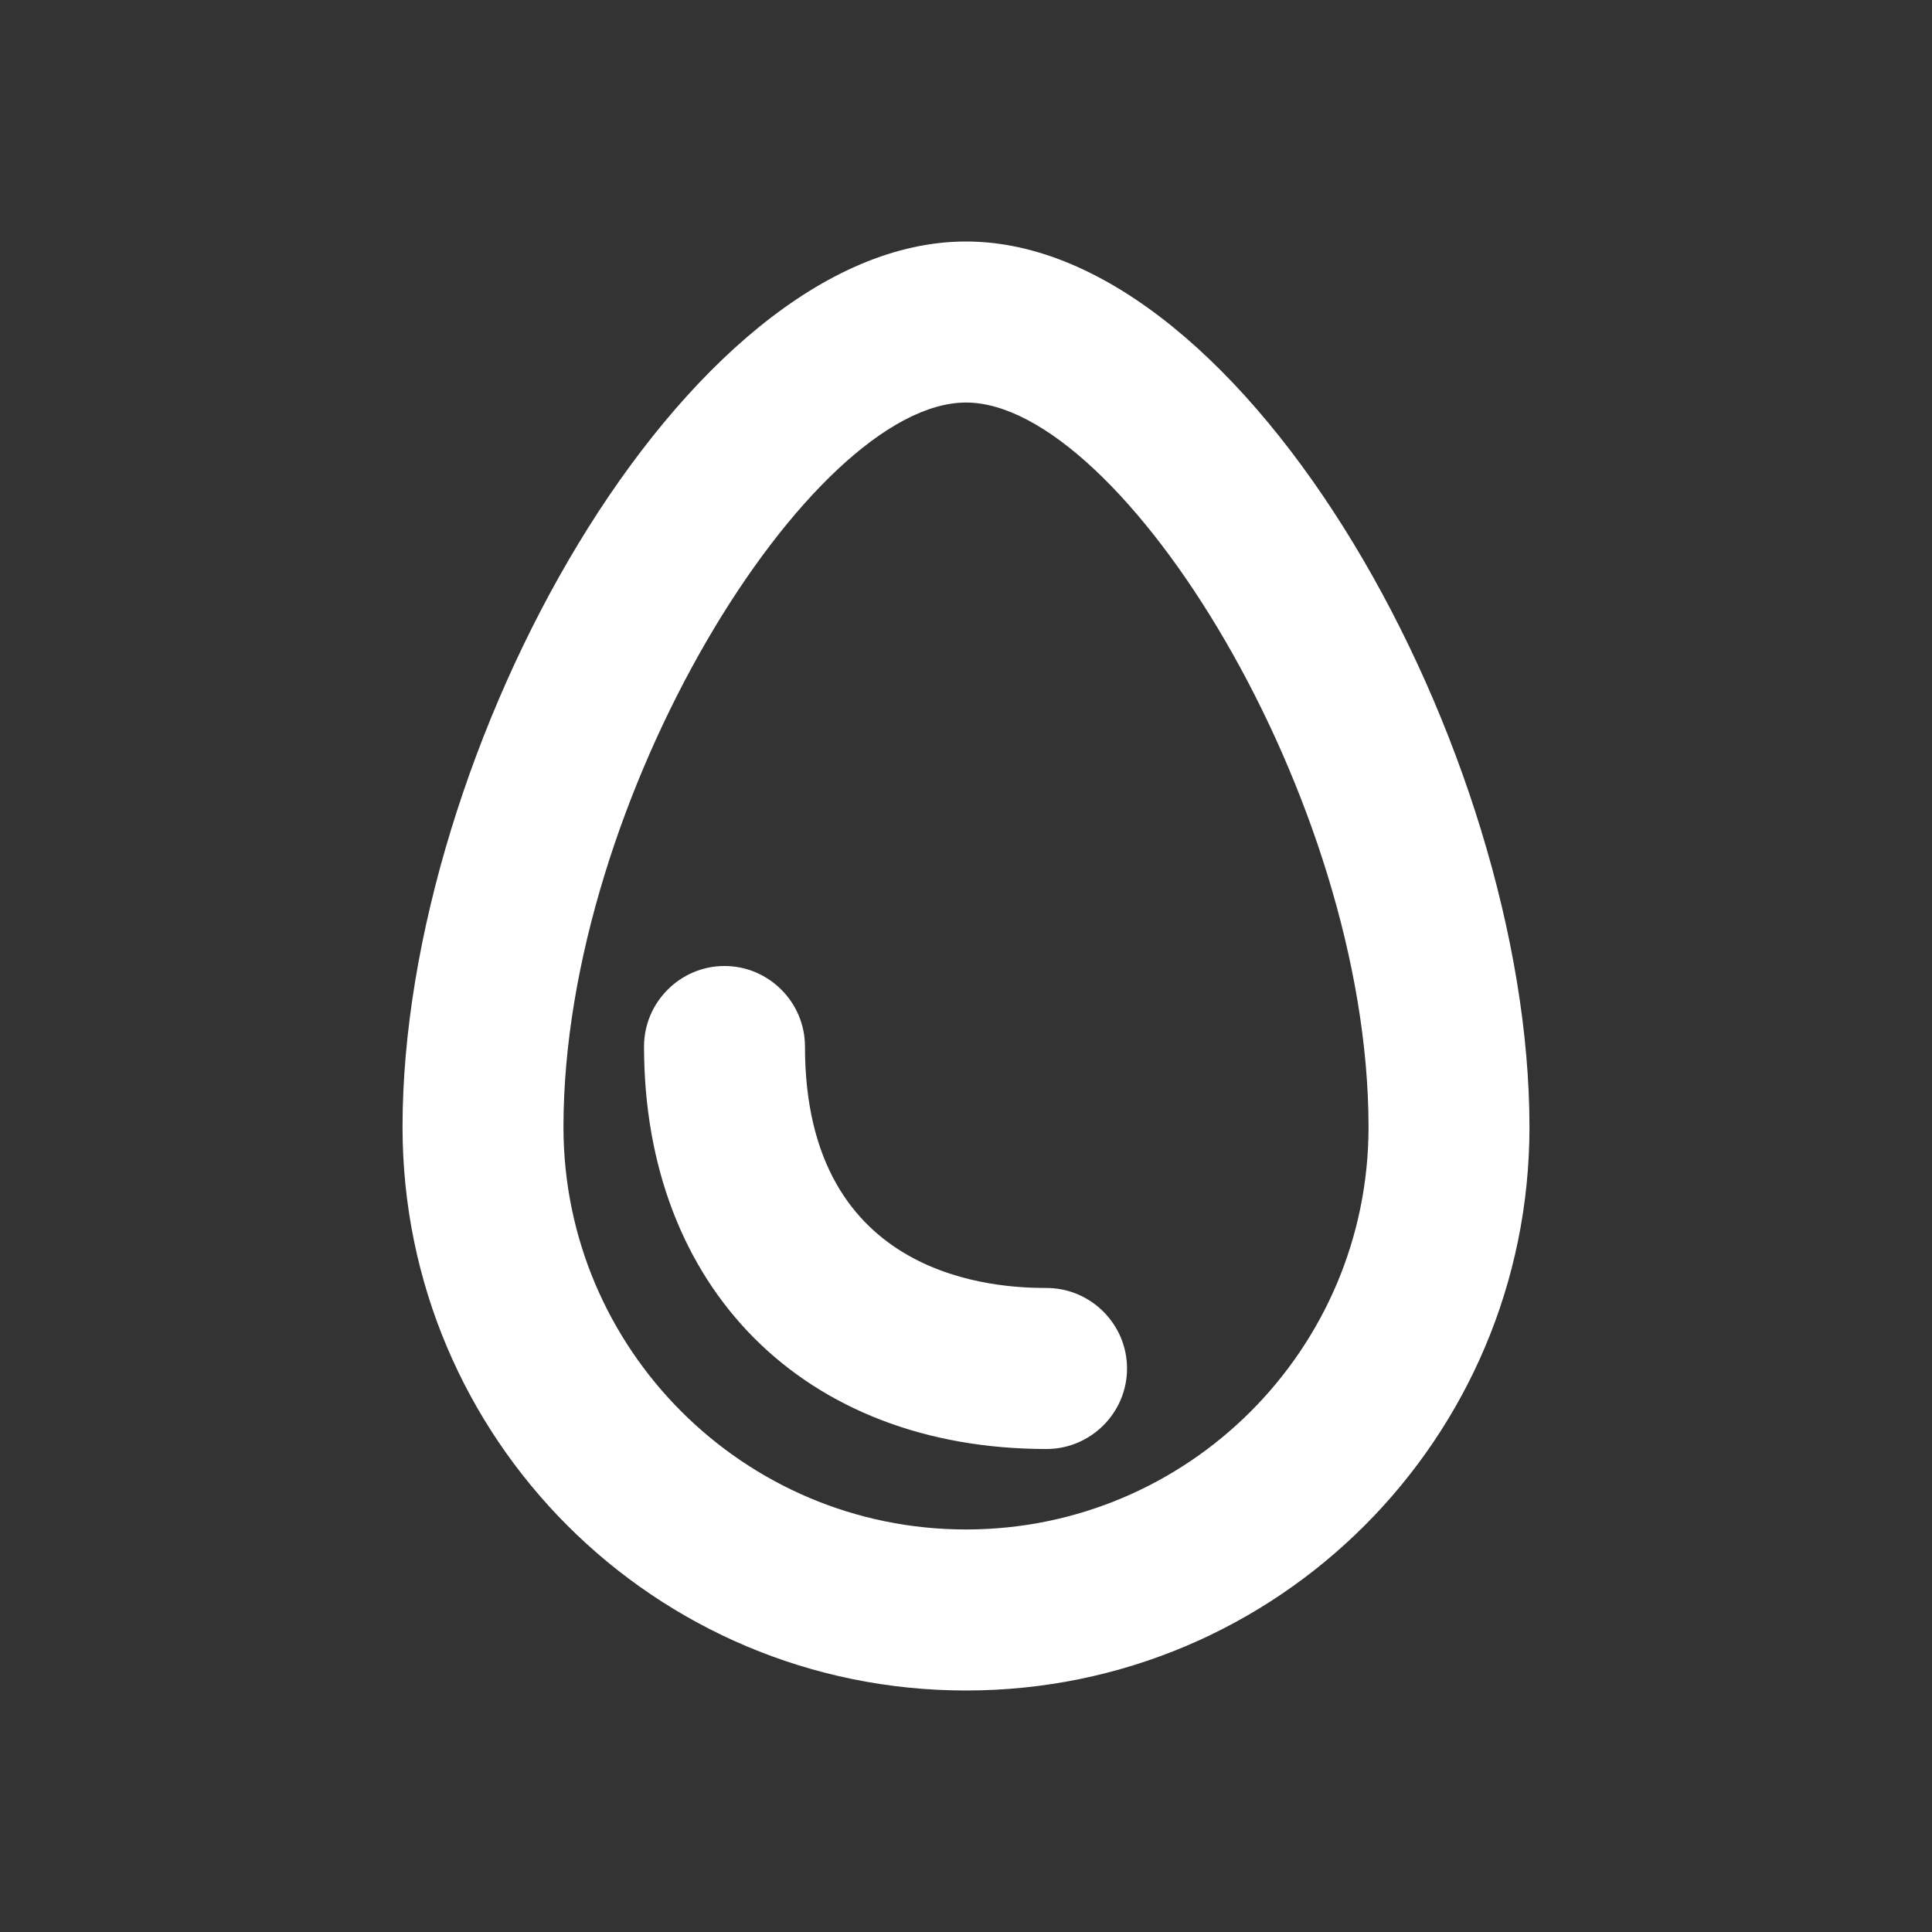 <svg width="20" height="20" viewBox="0 0 20 20" fill="none" xmlns="http://www.w3.org/2000/svg">
<rect x="0" y="0" width="20" height="20" fill="#333333" stroke="none"/>
<g clip-path="url(#clip0_1625_59)">
<path d="M10 2.5C7.083 2.5 4.167 7.775 4.167 11.667C4.167 14.892 6.775 17.5 10 17.5C13.225 17.5 15.833 14.892 15.833 11.667C15.833 7.775 12.917 2.5 10 2.5ZM10 15.833C7.7 15.833 5.833 13.967 5.833 11.667C5.833 8.258 8.392 4.167 10 4.167C11.608 4.167 14.167 8.258 14.167 11.667C14.167 13.967 12.3 15.833 10 15.833Z" fill="white"/>
<path d="M10.833 13.333C10.35 13.333 8.333 13.267 8.333 10.833C8.333 10.375 7.958 10 7.5 10C7.042 10 6.667 10.375 6.667 10.833C6.667 13.333 8.325 15 10.833 15C11.292 15 11.667 14.625 11.667 14.167C11.667 13.708 11.292 13.333 10.833 13.333Z" fill="white"/>
</g>
<defs>
<clipPath id="clip0_1625_59">
<rect width="20" height="20" fill="white"/>
</clipPath>
</defs>
</svg>
